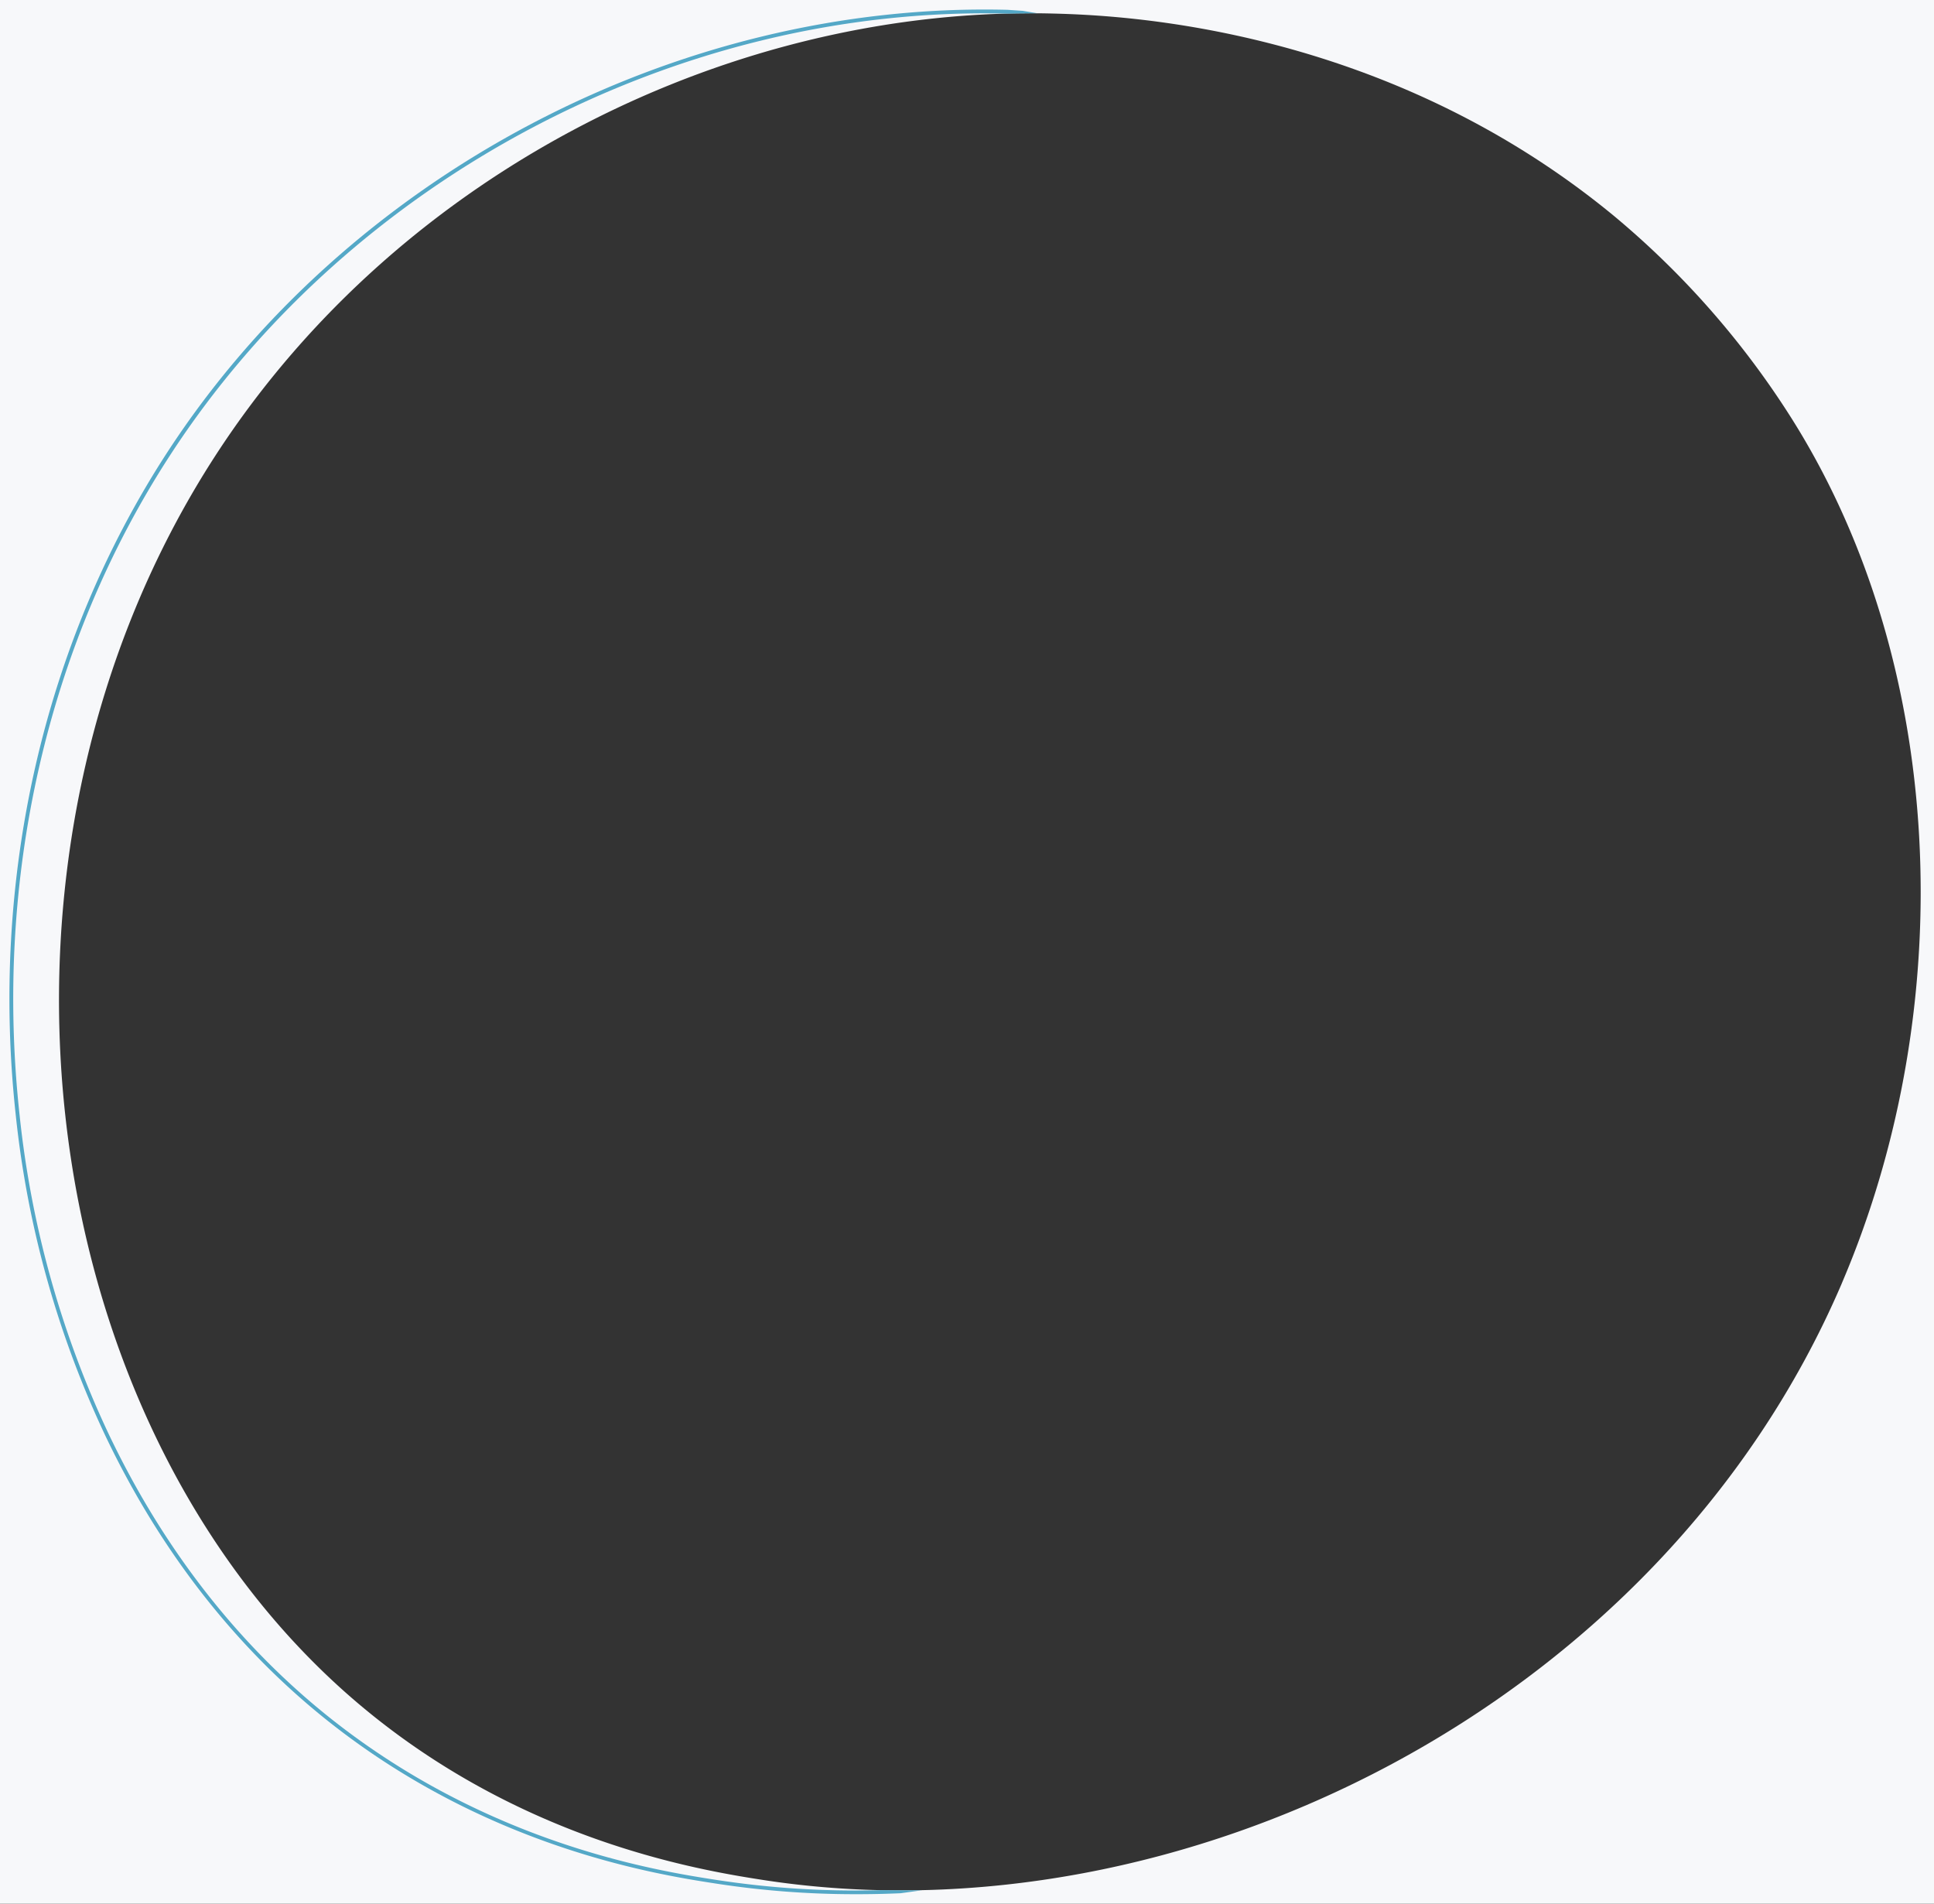 <svg xmlns="http://www.w3.org/2000/svg" viewBox="0 0 508 500"><rect x="0" y="0" width="508" height="500" fill="#333333" stroke="none"/><defs><style>.cls-1{fill:#f7f8fa;}.cls-2{fill:#54a8c7;}</style></defs><g id="Capa_2" data-name="Capa 2"><g id="Capa_1-2" data-name="Capa 1"><path class="cls-1" d="M0,0V500H508V0ZM484,336.54l-.29.7h0C436,448.38,309.92,510.6,200.54,493.78c-17.85-2.75-66.71-10.92-110-49.45C7.26,370.13-10.58,223.15,56.65,119.56c48.92-75.38,136.64-118.12,220-116,18,.46,86.75,3.3,147.2,53.08a226.7,226.7,0,0,1,46.1,52.24C511.35,173.62,514.93,263.81,484,336.54Z"/><path class="cls-2" d="M224.72,497.5a239.18,239.18,0,0,1-36.33-2.74C172,492.25,122.27,484.59,77.9,445.07,57.39,426.81,40.53,404,27.77,377.29A260.76,260.76,0,0,1,4.16,293.08C-2.67,230.76,11.41,168.94,43.81,119,91.16,46.05,177.86.37,264.65,2.58l4,.27,3.88.64-7.86.09c-86.49-2.24-172.8,43.3-220,116C12.37,169.29-1.66,230.88,5.16,293a259.6,259.6,0,0,0,23.51,83.89c12.7,26.6,29.49,49.3,49.89,67.47,44.15,39.32,93.7,46.94,110,49.45a240.87,240.87,0,0,0,42,2.65c2-.05,9.7.09,11.68,0l-5.69.79Q230.61,497.51,224.72,497.5Z"/></g></g></svg>